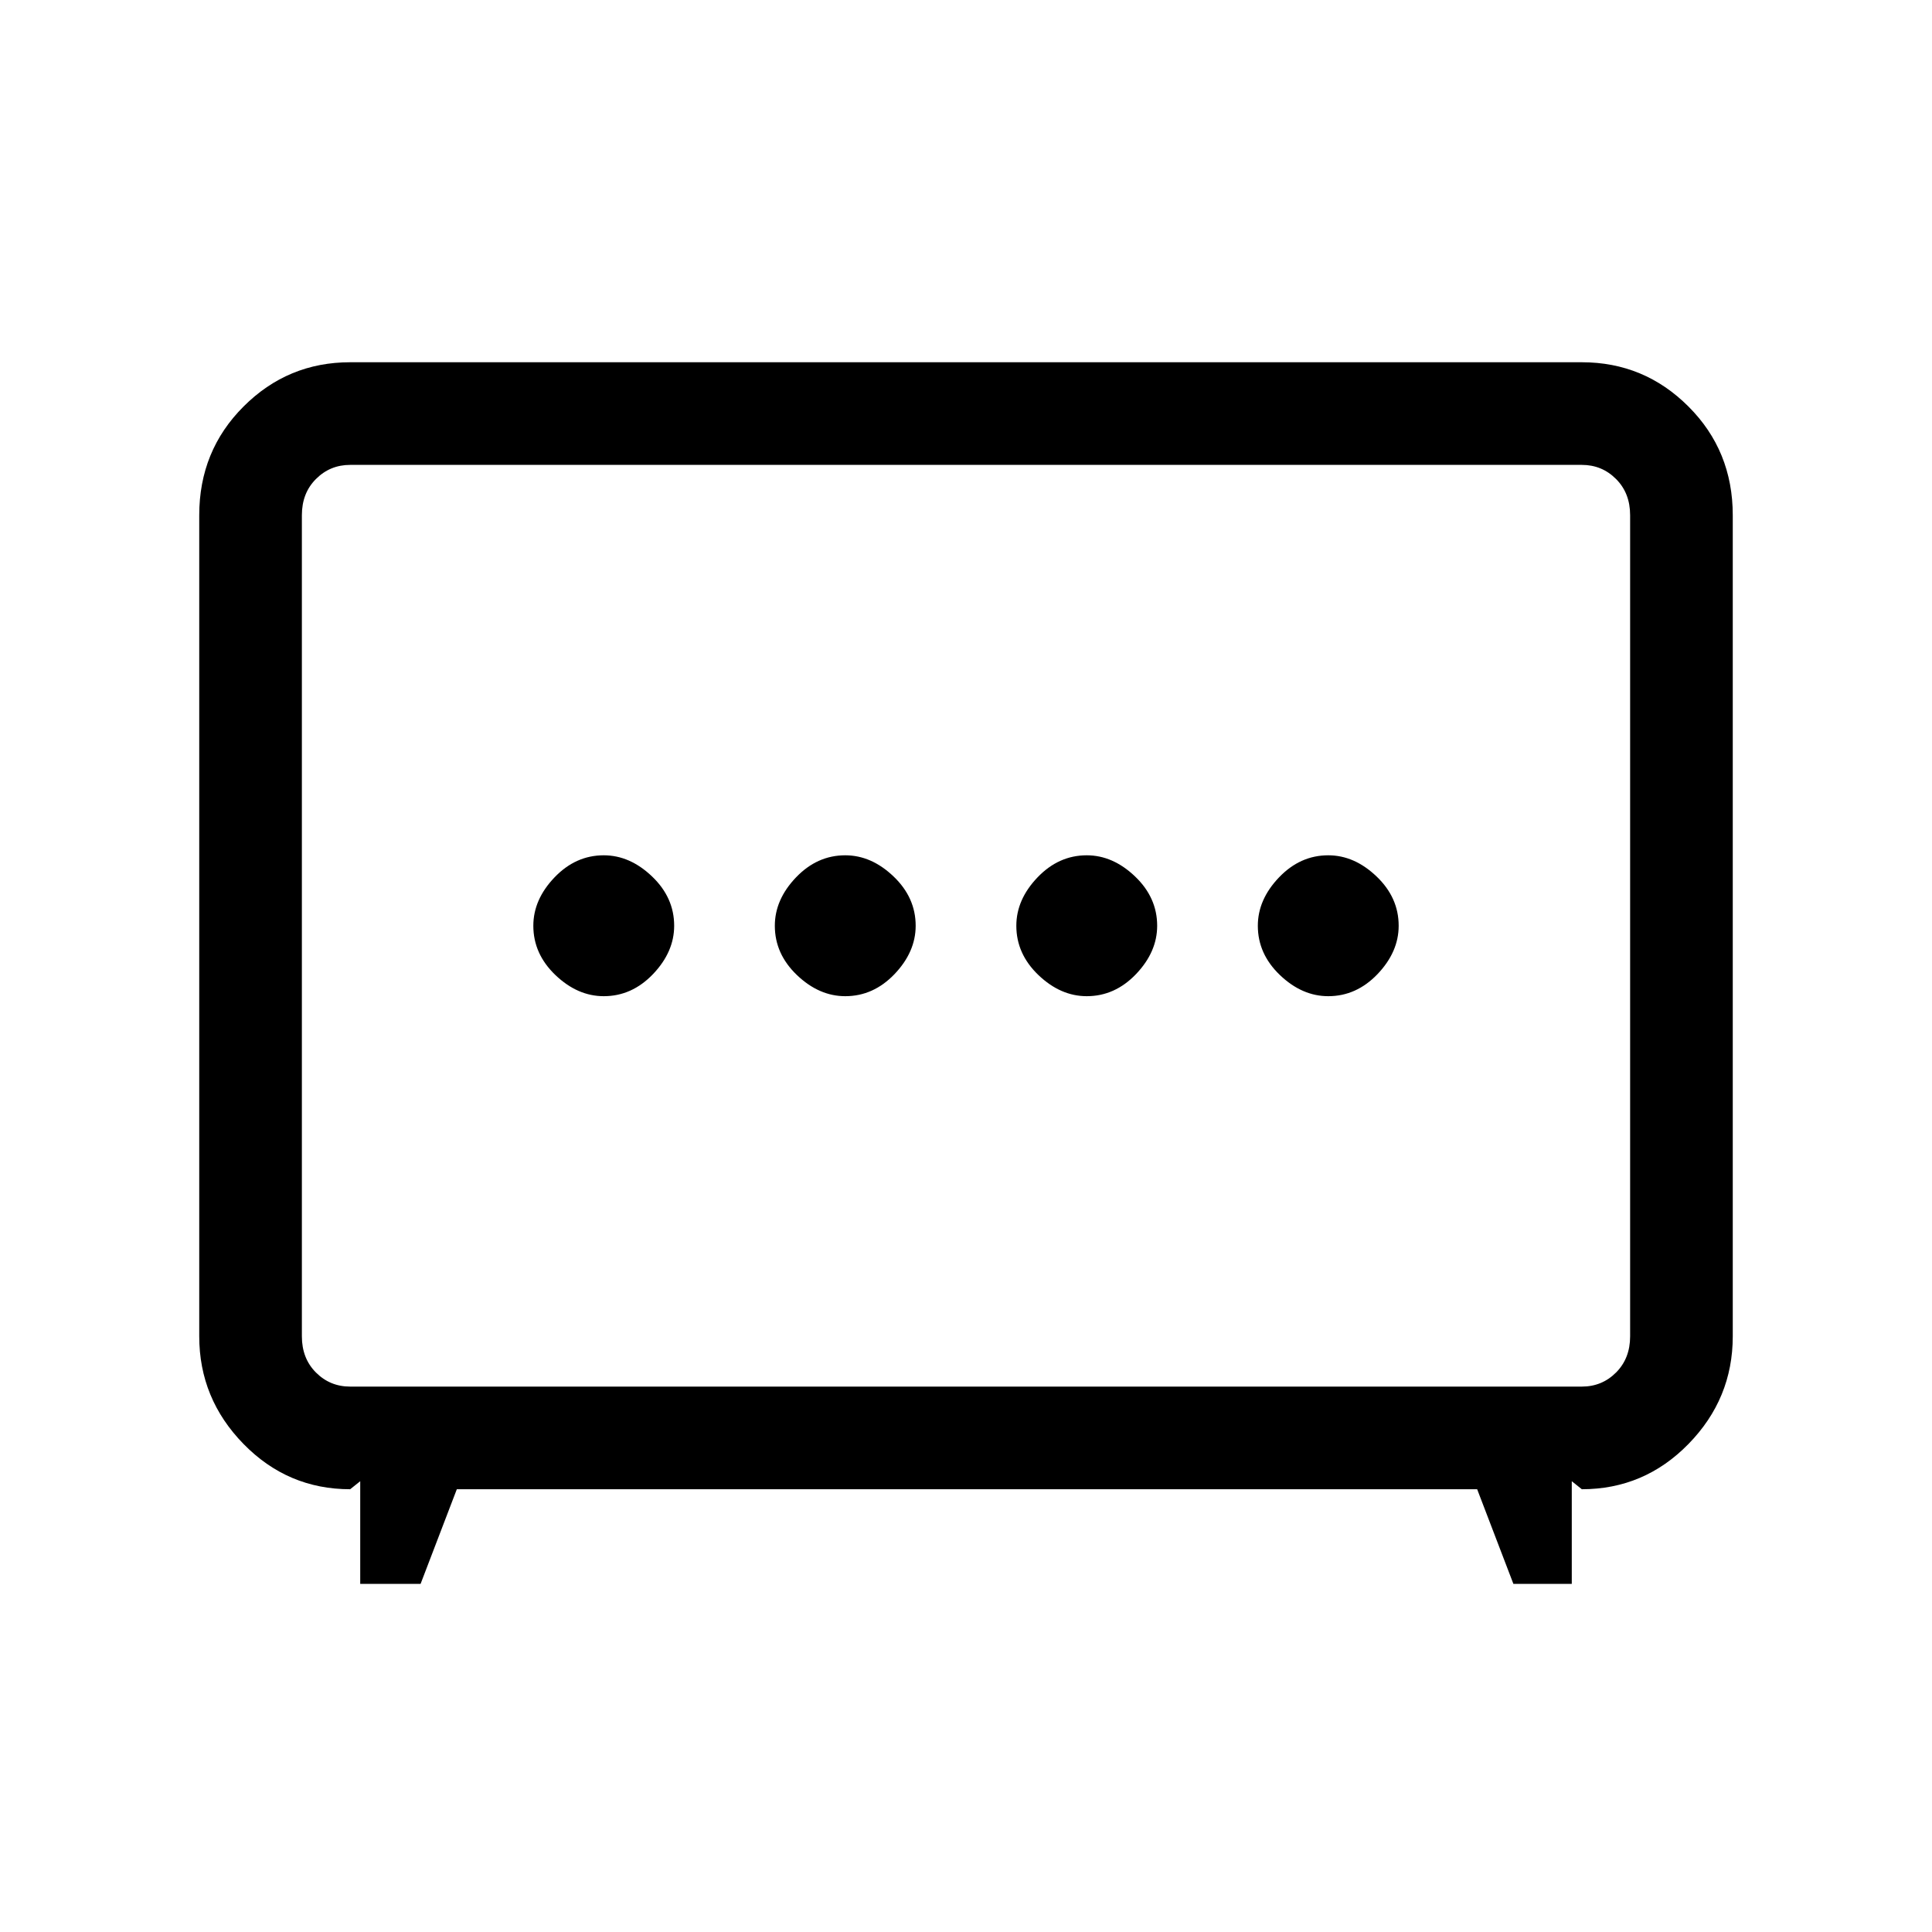 <svg xmlns="http://www.w3.org/2000/svg" height="40" width="40"><path d="M17.5 20.625q.583 0 1.021-.458.437-.459.437-1 0-.584-.458-1.021-.458-.438-1-.438-.583 0-1.021.459-.437.458-.437 1 0 .583.458 1.021.458.437 1 .437Zm5 0q.583 0 1.021-.458.437-.459.437-1 0-.584-.458-1.021-.458-.438-1-.438-.583 0-1.021.459-.437.458-.437 1 0 .583.458 1.021.458.437 1 .437Zm-10 0q.583 0 1.021-.458.437-.459.437-1 0-.584-.458-1.021-.458-.438-1-.438-.583 0-1.021.459-.437.458-.437 1 0 .583.458 1.021.458.437 1 .437Zm15 0q.583 0 1.021-.458.437-.459.437-1 0-.584-.458-1.021-.458-.438-1-.438-.583 0-1.021.459-.437.458-.437 1 0 .583.458 1.021.458.437 1 .437ZM7.458 32.792v-2.125l-.208.166q-1.292 0-2.208-.937-.917-.938-.917-2.229v-17q0-1.334.917-2.25Q5.958 7.5 7.25 7.5h25.5q1.292 0 2.208.917.917.916.917 2.25v17q0 1.291-.917 2.229-.916.937-2.208.937l-.208-.166v2.125h-1.209l-.75-1.959H9.458l-.75 1.959Zm-.208-4.084h25.5q.417 0 .708-.291.292-.292.292-.75v-17q0-.459-.292-.75-.291-.292-.708-.292H7.25q-.417 0-.708.292-.292.291-.292.75v17q0 .458.292.75.291.291.708.291ZM20 19.167Z"/></svg>